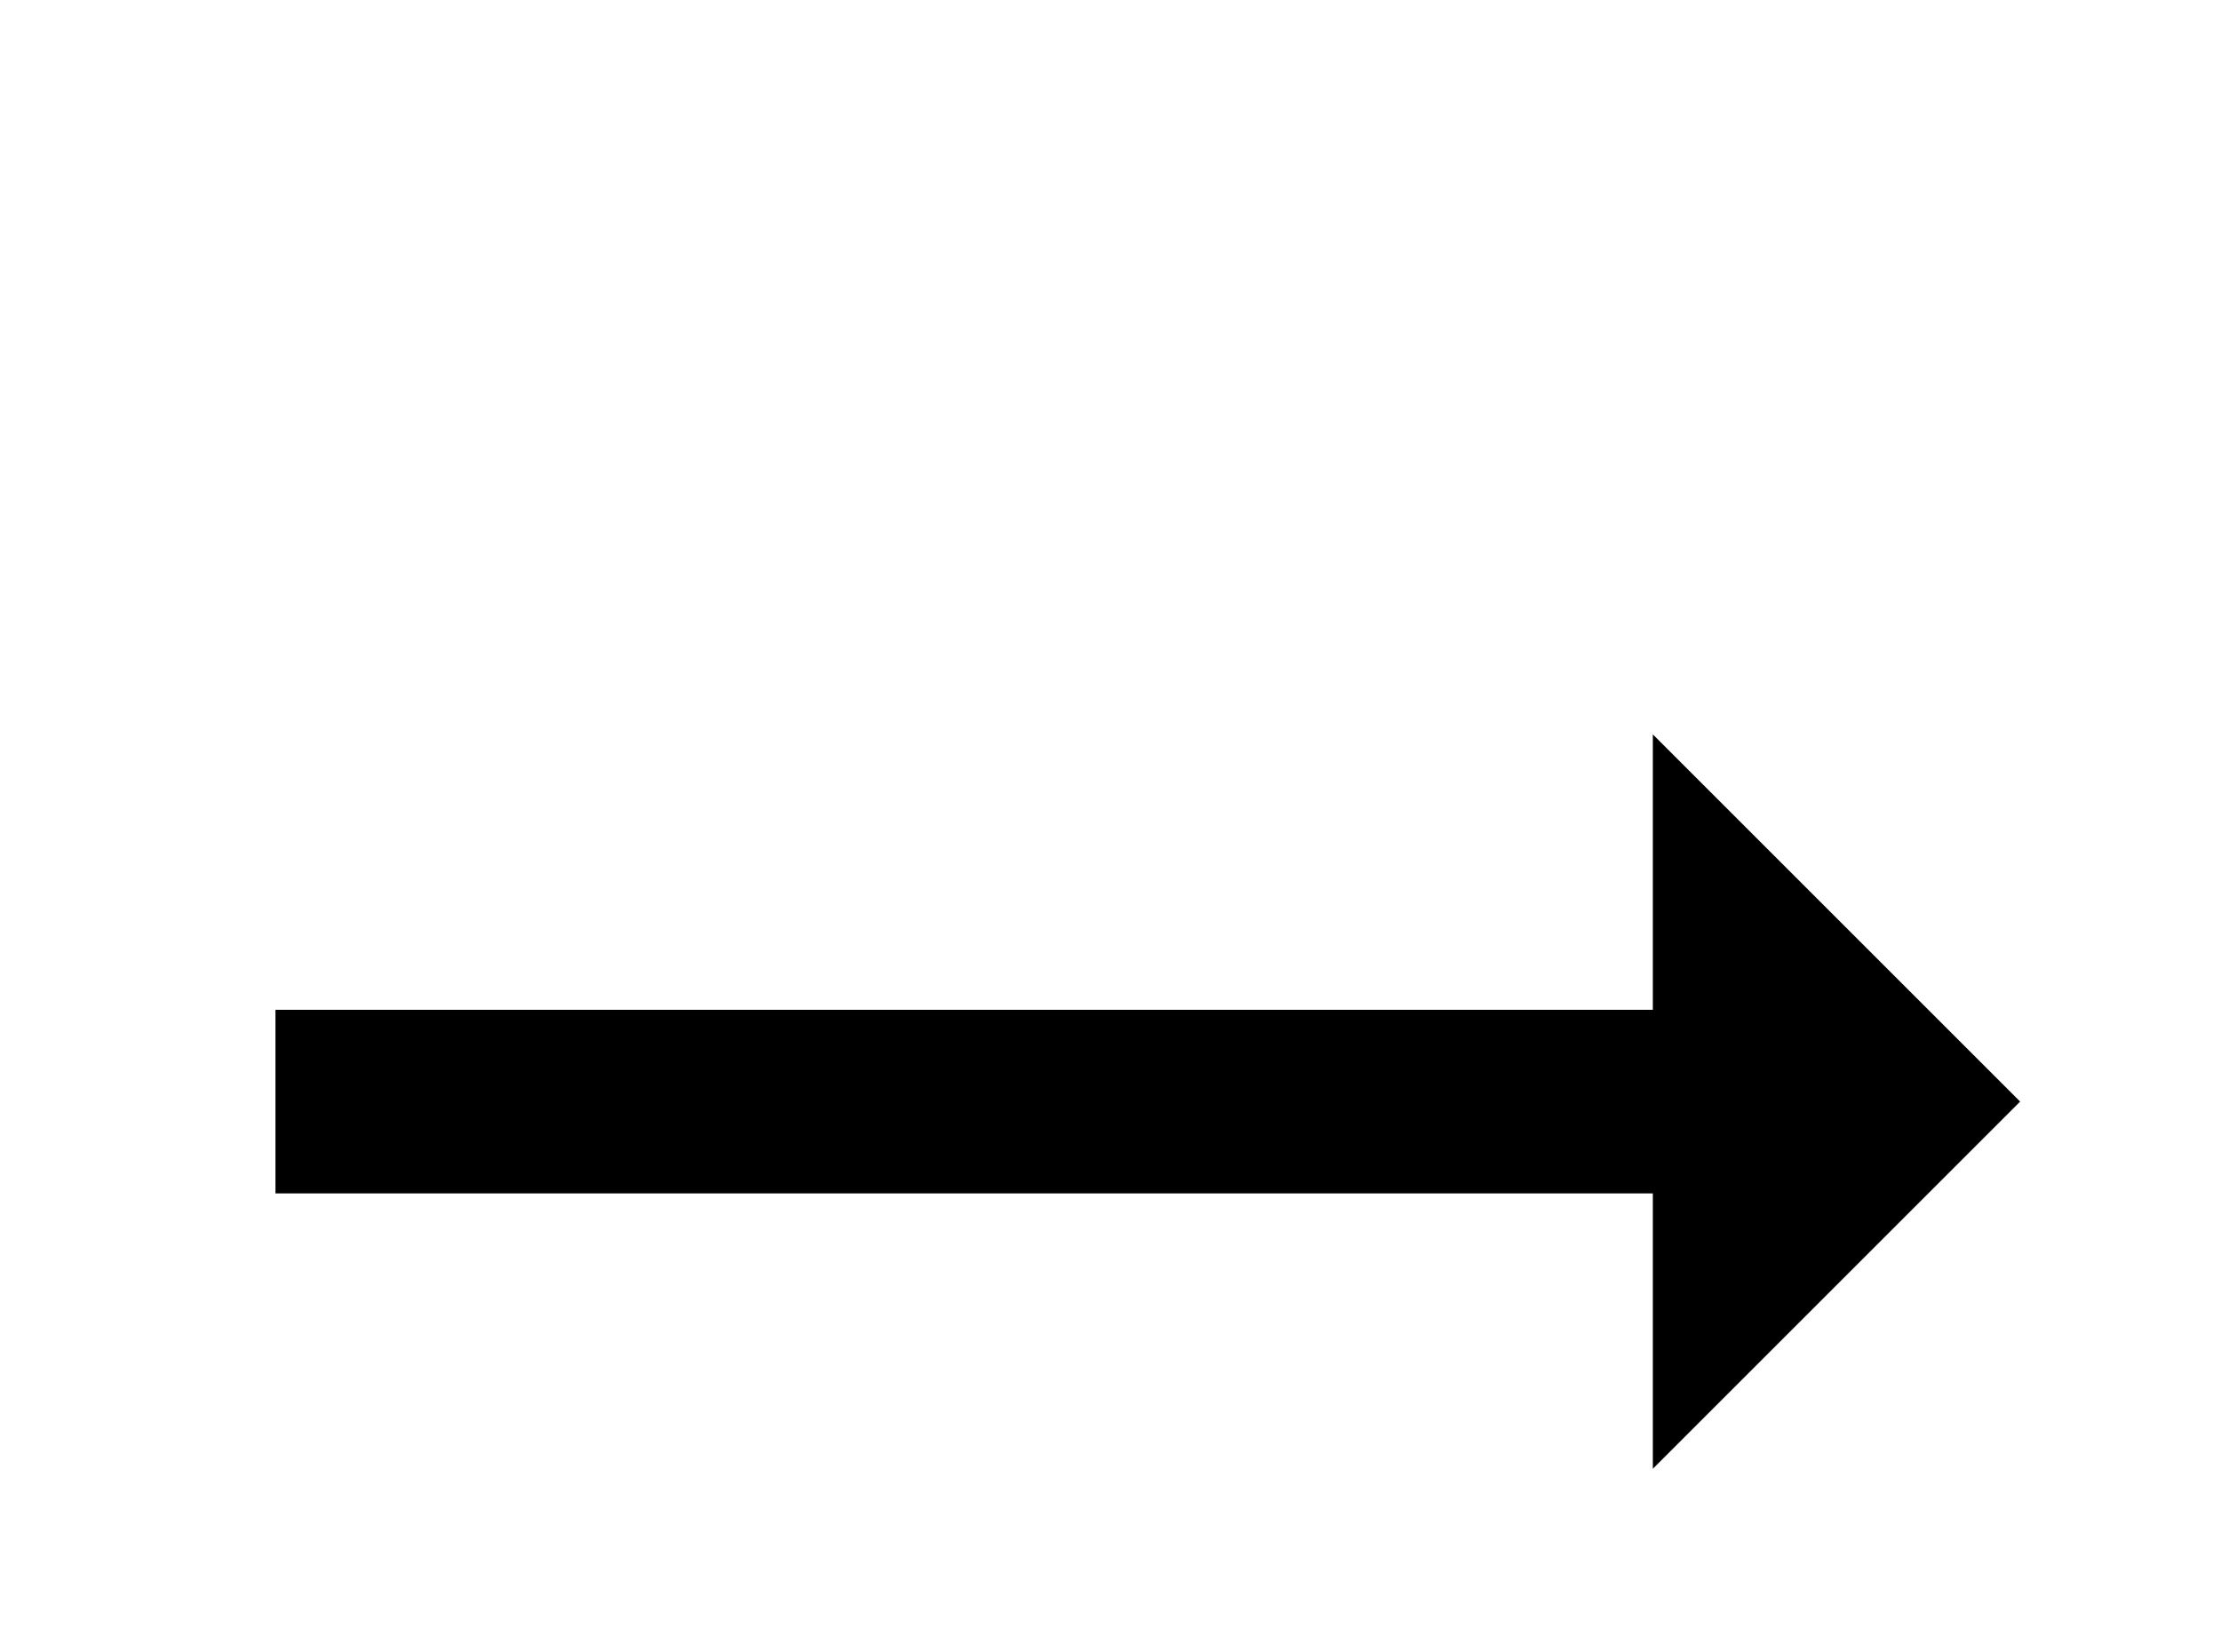 <!-- Generated by IcoMoon.io -->
<svg version="1.1" xmlns="http://www.w3.org/2000/svg" width="43" height="32" viewBox="0 0 43 32">
<title>trending-neutral</title>
<path d="M39.111 21.333l-7.111-7.111v5.333h-26.667v3.556h26.667v5.333l7.111-7.111z"></path>
</svg>
